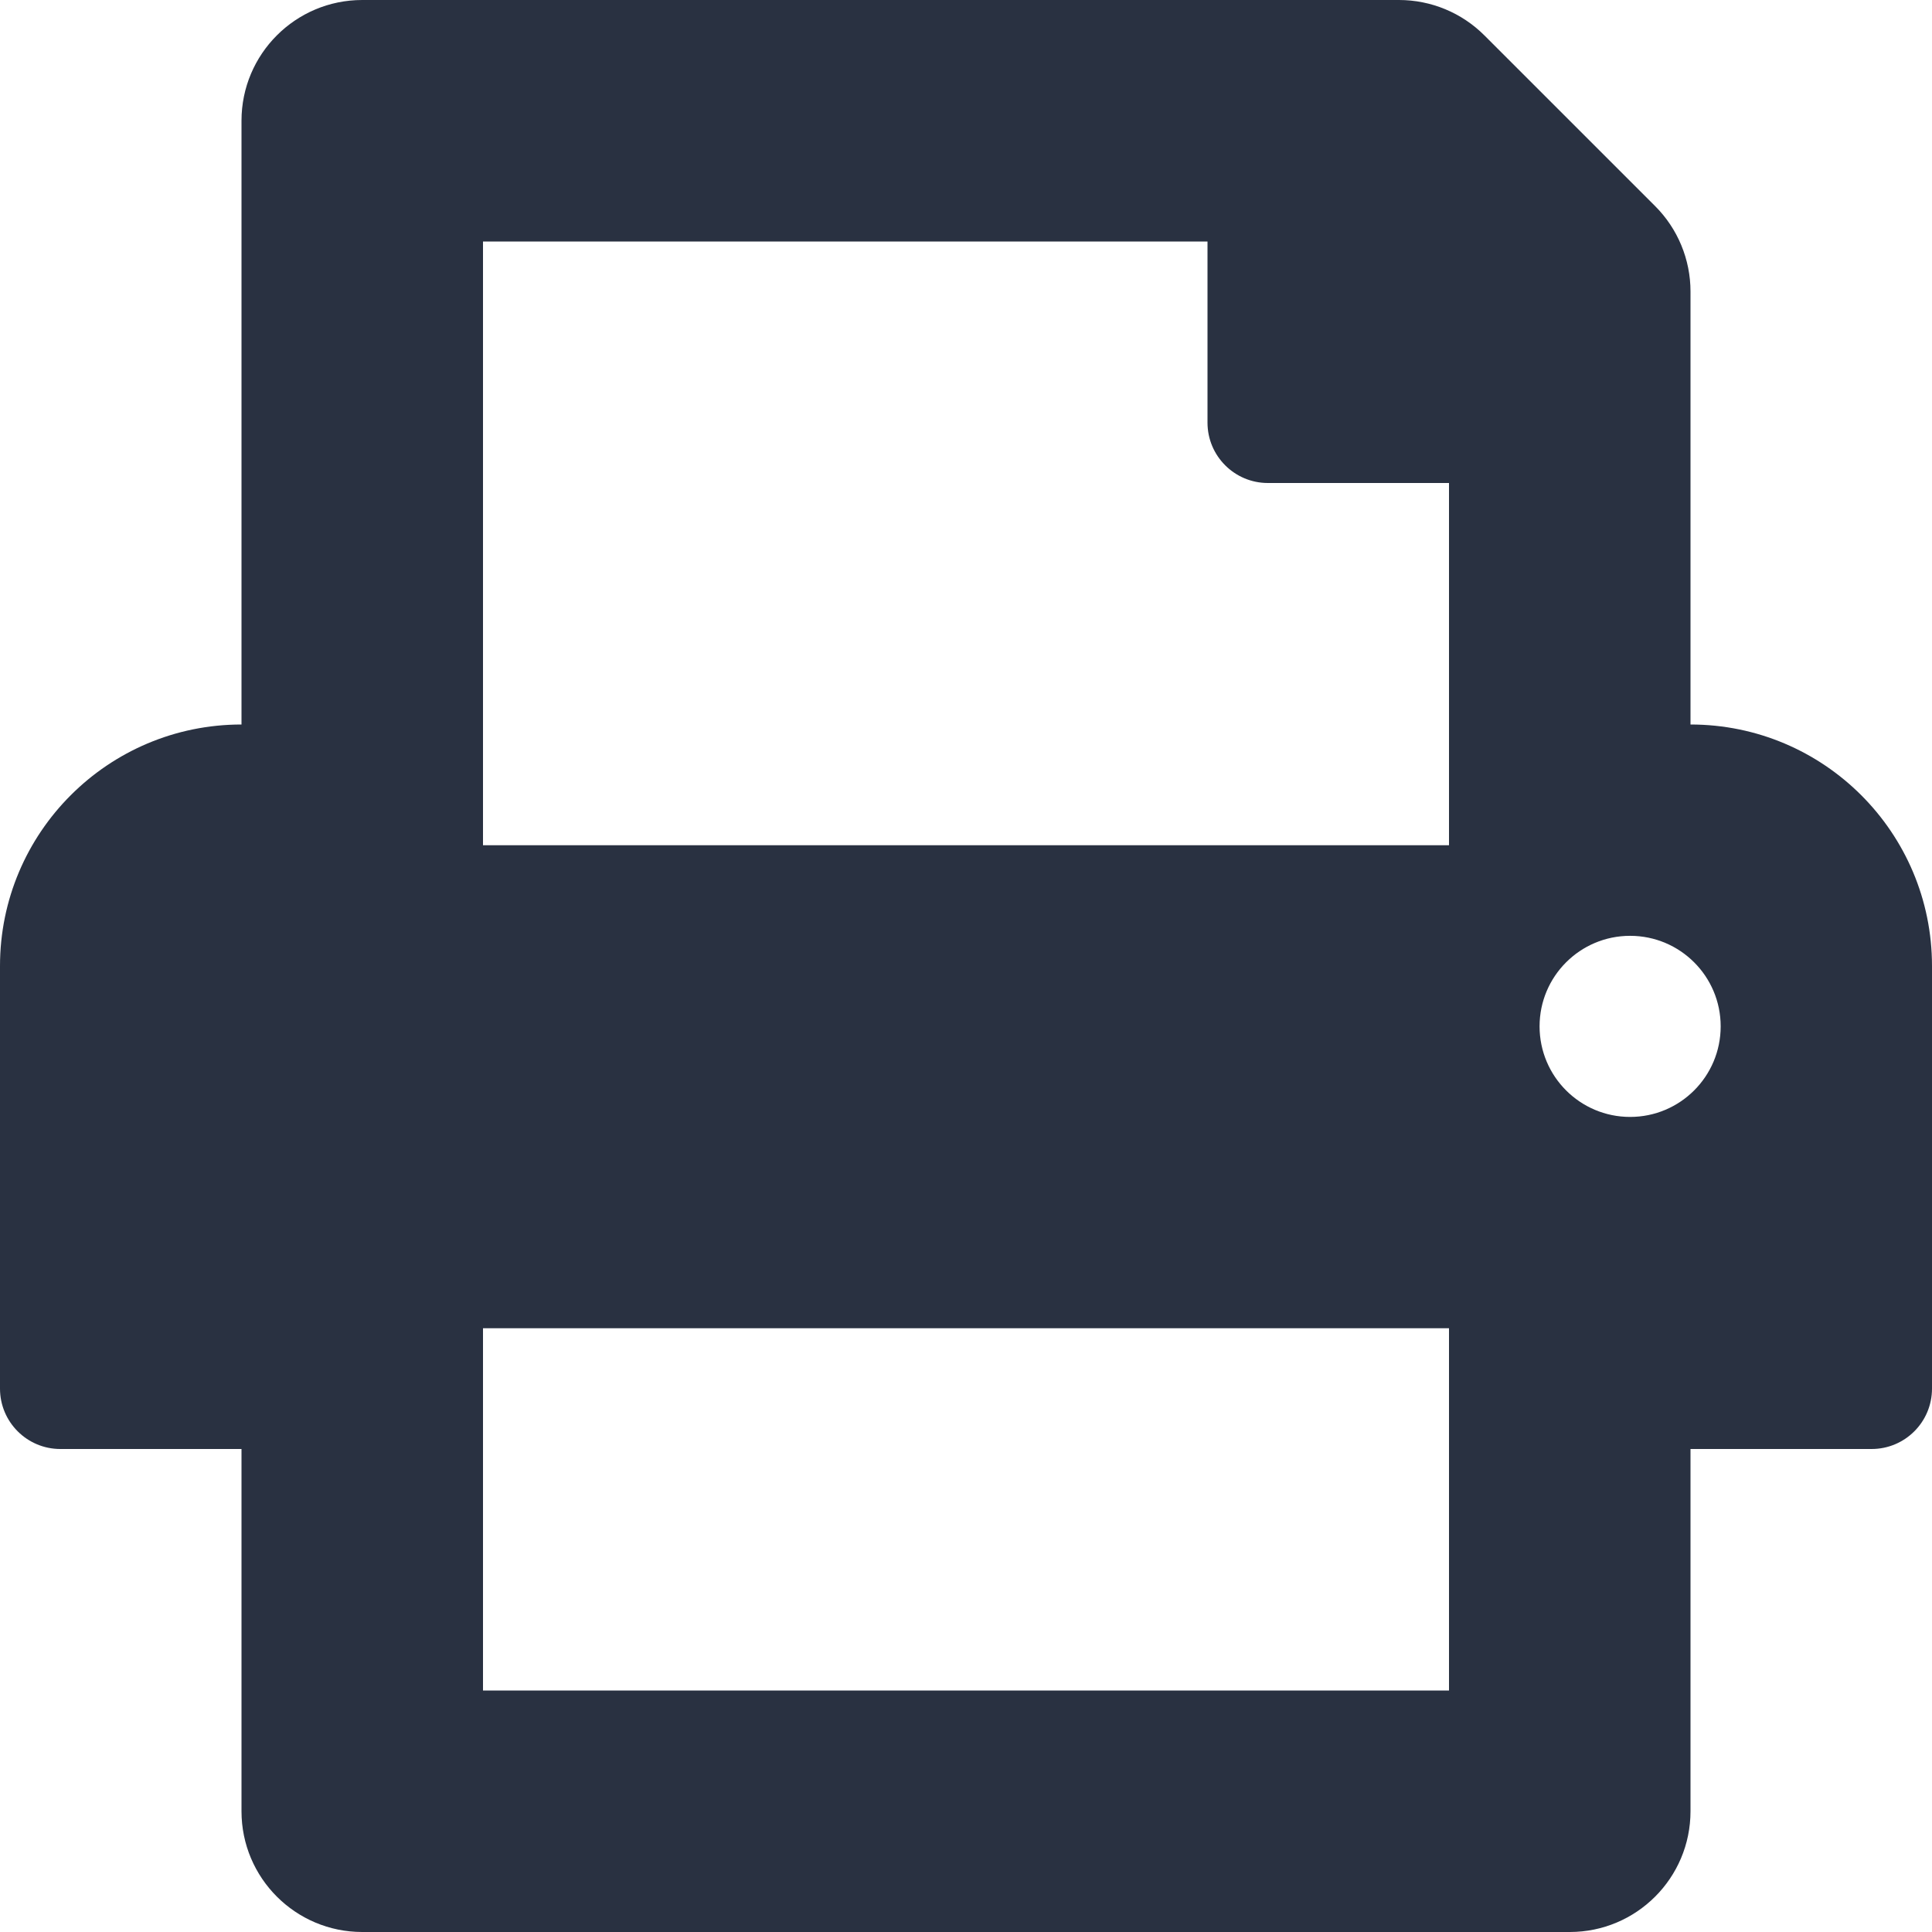 <svg xmlns="http://www.w3.org/2000/svg" xmlns:xlink="http://www.w3.org/1999/xlink" xmlns:serif="http://www.serif.com/" width="100%" height="100%" viewBox="0 0 50 50" version="1.1" xml:space="preserve" style="fill-rule:evenodd;clip-rule:evenodd;stroke-linejoin:round;stroke-miterlimit:2;"><path id="ic_print" d="M43.75,7.544c0,-0.829 -0.329,-1.624 -0.915,-2.21l-4.42,-4.419c-0.586,-0.586 -1.381,-0.915 -2.21,-0.915l-26.83,0c-1.726,0 -3.125,1.399 -3.125,3.125l-0,15.625c-3.452,0 -6.25,2.798 -6.25,6.25l-0,10.937c-0,0.864 0.7,1.563 1.562,1.563l4.688,-0l-0,9.375c-0,1.726 1.399,3.125 3.125,3.125l31.25,-0c1.726,-0 3.125,-1.399 3.125,-3.125l-0,-9.375l4.687,-0c0.864,-0 1.563,-0.699 1.563,-1.563l-0,-10.937c-0,-3.452 -2.798,-6.25 -6.25,-6.25l-0,-11.206Zm-6.25,36.206l-25,-0l-0,-9.375l25,-0l-0,9.375Zm2.344,-17.188c-0,-1.294 1.049,-2.343 2.343,-2.343c1.295,-0 2.344,1.049 2.344,2.343c0,1.295 -1.049,2.344 -2.344,2.344c-1.294,0 -2.343,-1.049 -2.343,-2.344Zm-2.344,-4.687l-25,0l-0,-15.625l18.75,0l-0,4.688c-0,0.862 0.7,1.562 1.562,1.562l4.688,0l-0,9.375Z"/><style type="text/css">
	path{fill:#293141;}
</style>
<div xmlns="" id="divScriptsUsed" style="display: none"/><script xmlns="" id="globalVarsDetection" src="chrome-extension://cmkdbmfndkfgebldhnkbfhlneefdaaip/js/wrs_env.js"/></svg>